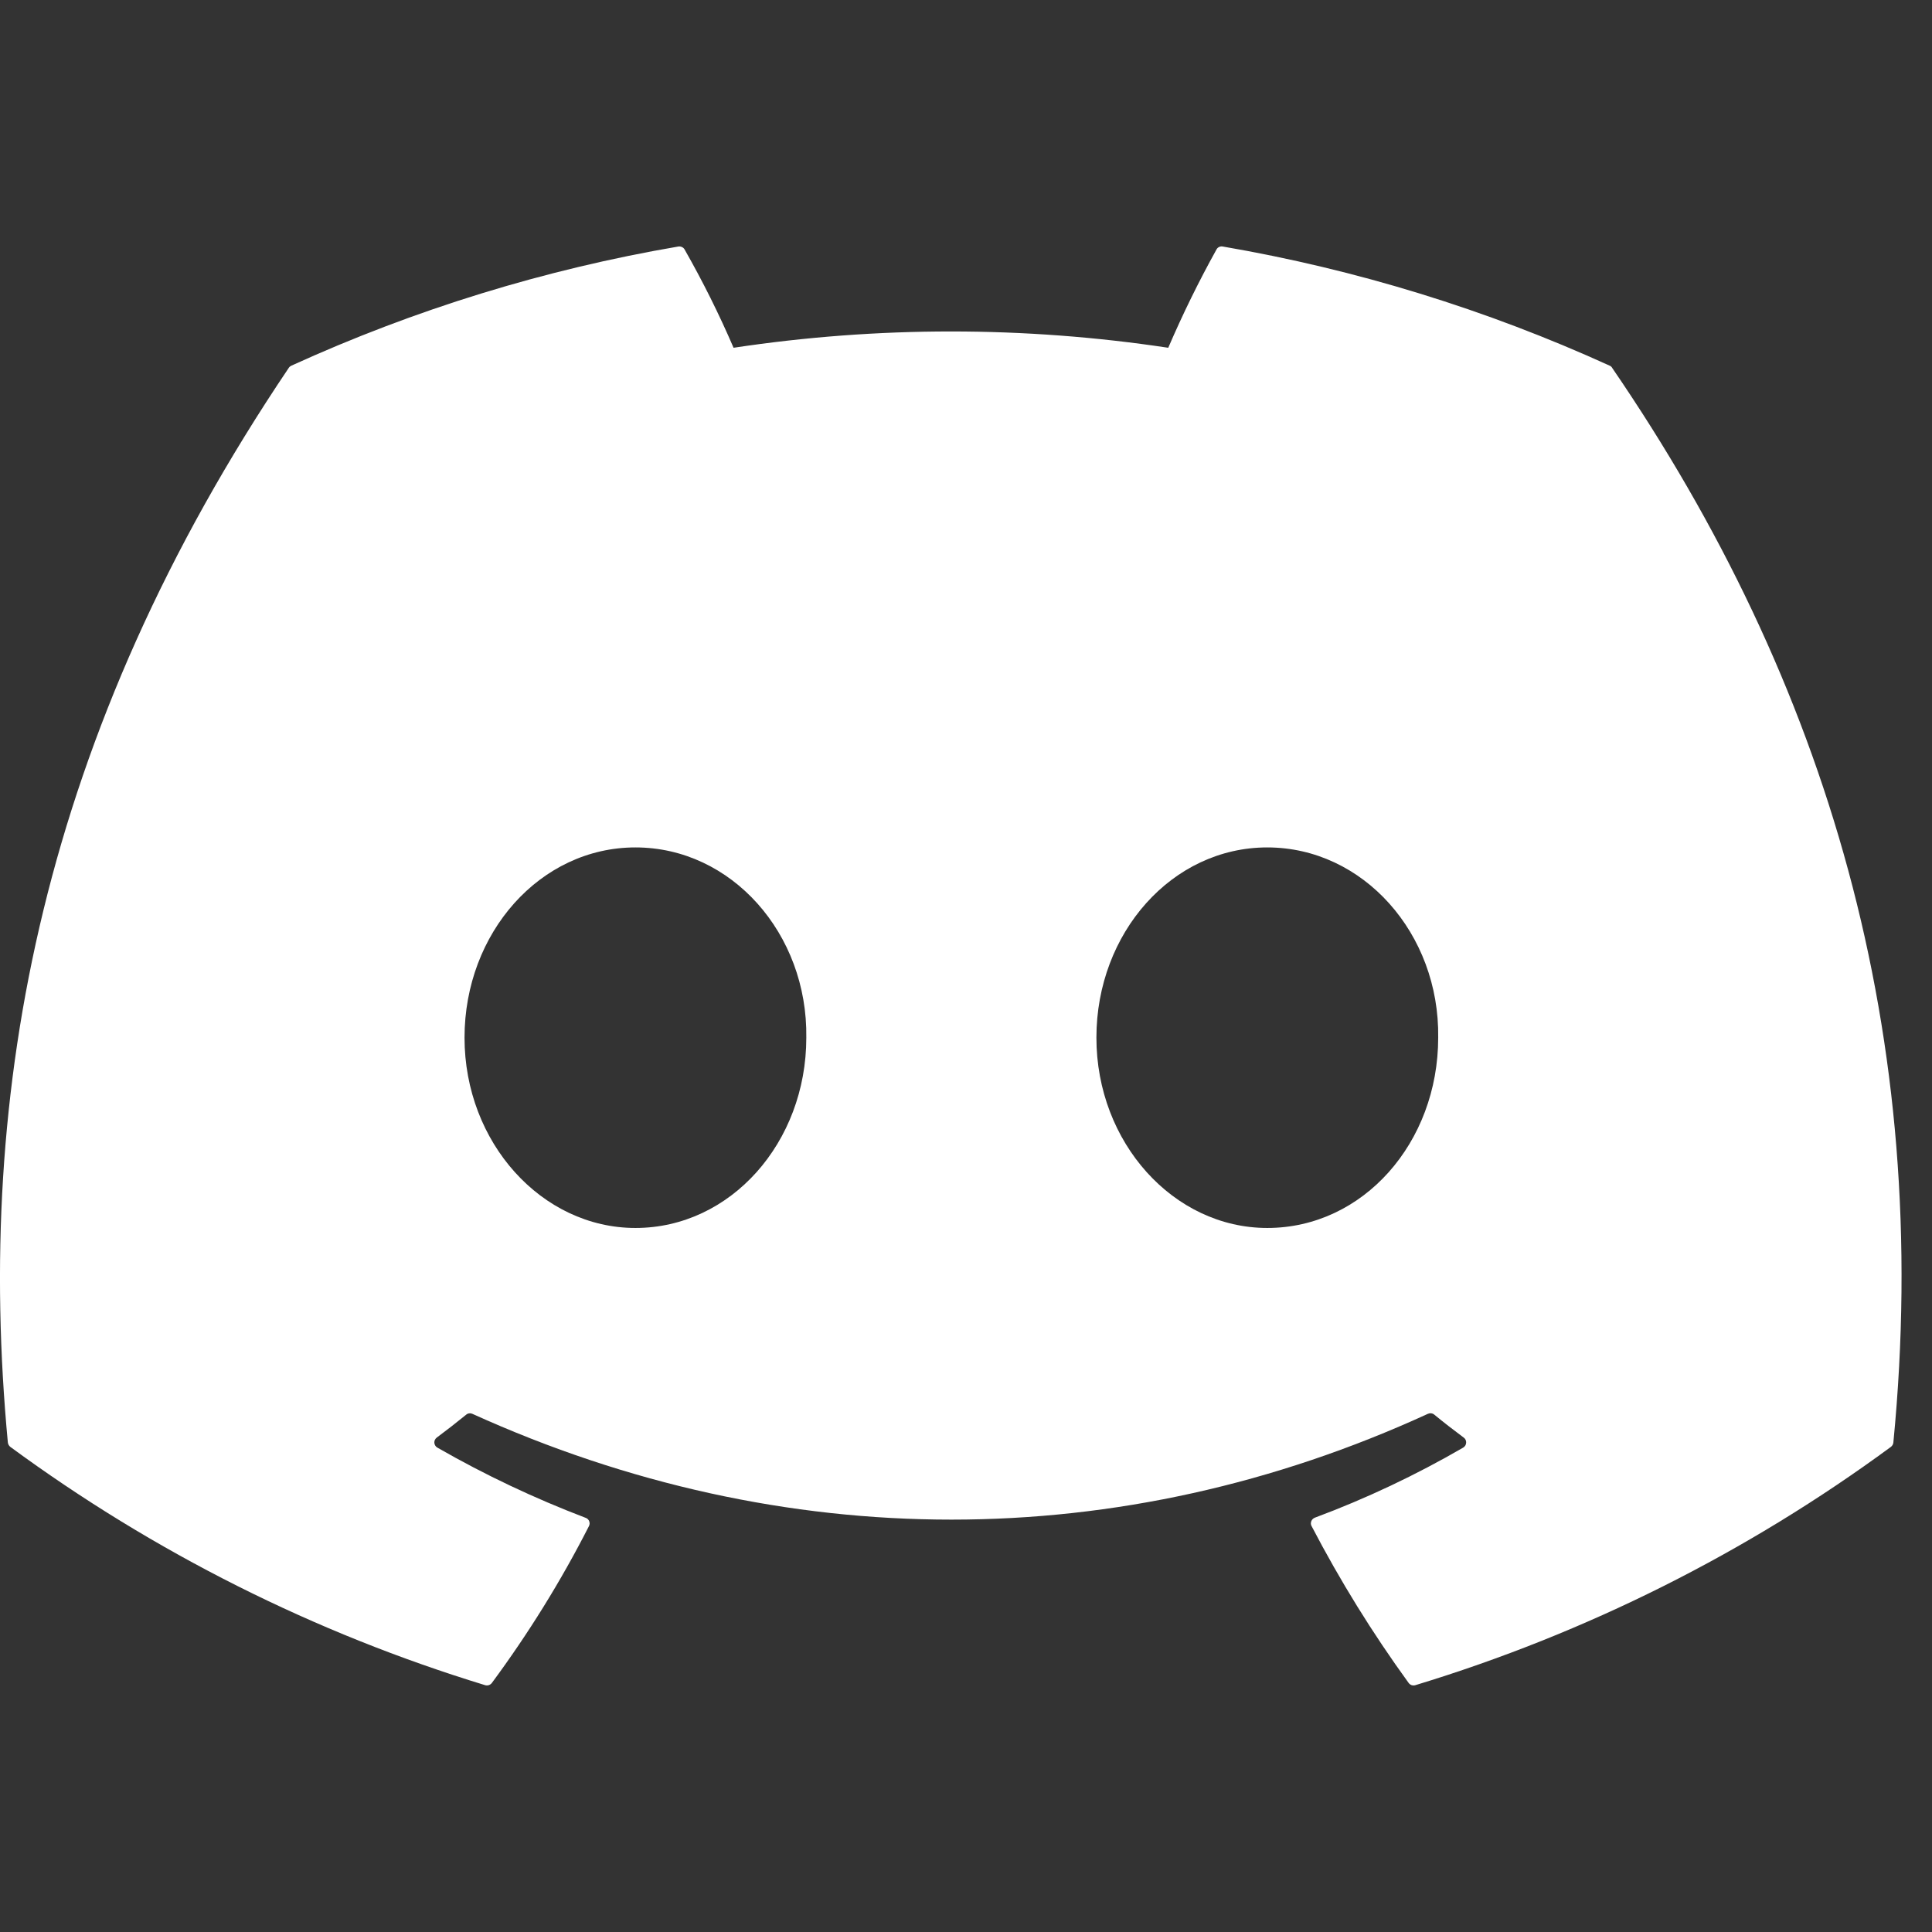 <svg width="32" height="32" viewBox="0 0 32 32" fill="none" xmlns="http://www.w3.org/2000/svg">
    <rect x="0" y="0" width="32" height="32" fill="#333333" stroke="none"/>
    <path d="M26.703 6.094C26.695 6.078 26.68 6.064 26.662 6.057C24.62 5.127 22.465 4.463 20.252 4.083C20.231 4.079 20.211 4.082 20.192 4.091C20.174 4.099 20.158 4.114 20.149 4.132C19.855 4.661 19.589 5.204 19.35 5.76C16.964 5.4 14.537 5.4 12.15 5.76C11.91 5.202 11.639 4.659 11.339 4.132C11.329 4.114 11.314 4.1 11.295 4.092C11.277 4.083 11.256 4.08 11.236 4.083C9.022 4.462 6.867 5.126 4.825 6.057C4.808 6.065 4.793 6.077 4.783 6.093C0.7 12.15 -0.419 18.057 0.13 23.892C0.132 23.906 0.136 23.92 0.143 23.932C0.15 23.945 0.16 23.956 0.171 23.965C2.549 25.713 5.208 27.048 8.036 27.912C8.056 27.918 8.077 27.917 8.097 27.911C8.116 27.904 8.134 27.892 8.146 27.876C8.753 27.055 9.292 26.186 9.755 25.277C9.761 25.265 9.765 25.251 9.766 25.237C9.766 25.223 9.764 25.209 9.759 25.196C9.754 25.183 9.746 25.171 9.736 25.162C9.726 25.152 9.714 25.144 9.7 25.14C8.852 24.817 8.03 24.428 7.244 23.977C7.229 23.969 7.217 23.957 7.209 23.943C7.2 23.929 7.195 23.913 7.194 23.896C7.193 23.88 7.196 23.864 7.203 23.849C7.21 23.834 7.221 23.821 7.234 23.811C7.399 23.688 7.564 23.56 7.722 23.431C7.736 23.419 7.753 23.412 7.771 23.41C7.789 23.407 7.807 23.41 7.823 23.417C12.978 25.754 18.558 25.754 23.651 23.417C23.668 23.41 23.687 23.406 23.705 23.409C23.723 23.411 23.741 23.418 23.755 23.43C23.912 23.559 24.078 23.688 24.244 23.811C24.257 23.82 24.268 23.833 24.275 23.848C24.282 23.863 24.285 23.88 24.284 23.896C24.283 23.913 24.278 23.928 24.27 23.943C24.261 23.957 24.249 23.968 24.235 23.977C23.45 24.432 22.628 24.821 21.777 25.138C21.764 25.143 21.752 25.151 21.742 25.161C21.732 25.171 21.724 25.183 21.719 25.196C21.714 25.209 21.712 25.223 21.712 25.237C21.713 25.251 21.717 25.265 21.724 25.277C22.195 26.181 22.732 27.049 23.331 27.874C23.343 27.891 23.361 27.904 23.38 27.911C23.4 27.917 23.422 27.918 23.442 27.912C26.274 27.051 28.938 25.716 31.319 23.965C31.331 23.956 31.34 23.945 31.347 23.933C31.354 23.921 31.359 23.907 31.36 23.893C32.017 17.148 30.26 11.289 26.703 6.094ZM10.525 20.339C8.973 20.339 7.694 18.925 7.694 17.187C7.694 15.45 8.948 14.036 10.525 14.036C12.114 14.036 13.38 15.463 13.355 17.187C13.355 18.925 12.101 20.339 10.525 20.339ZM20.99 20.339C19.438 20.339 18.16 18.925 18.16 17.187C18.16 15.45 19.414 14.036 20.99 14.036C22.579 14.036 23.846 15.463 23.821 17.187C23.821 18.925 22.579 20.339 20.99 20.339Z" fill="white"/>
</svg>